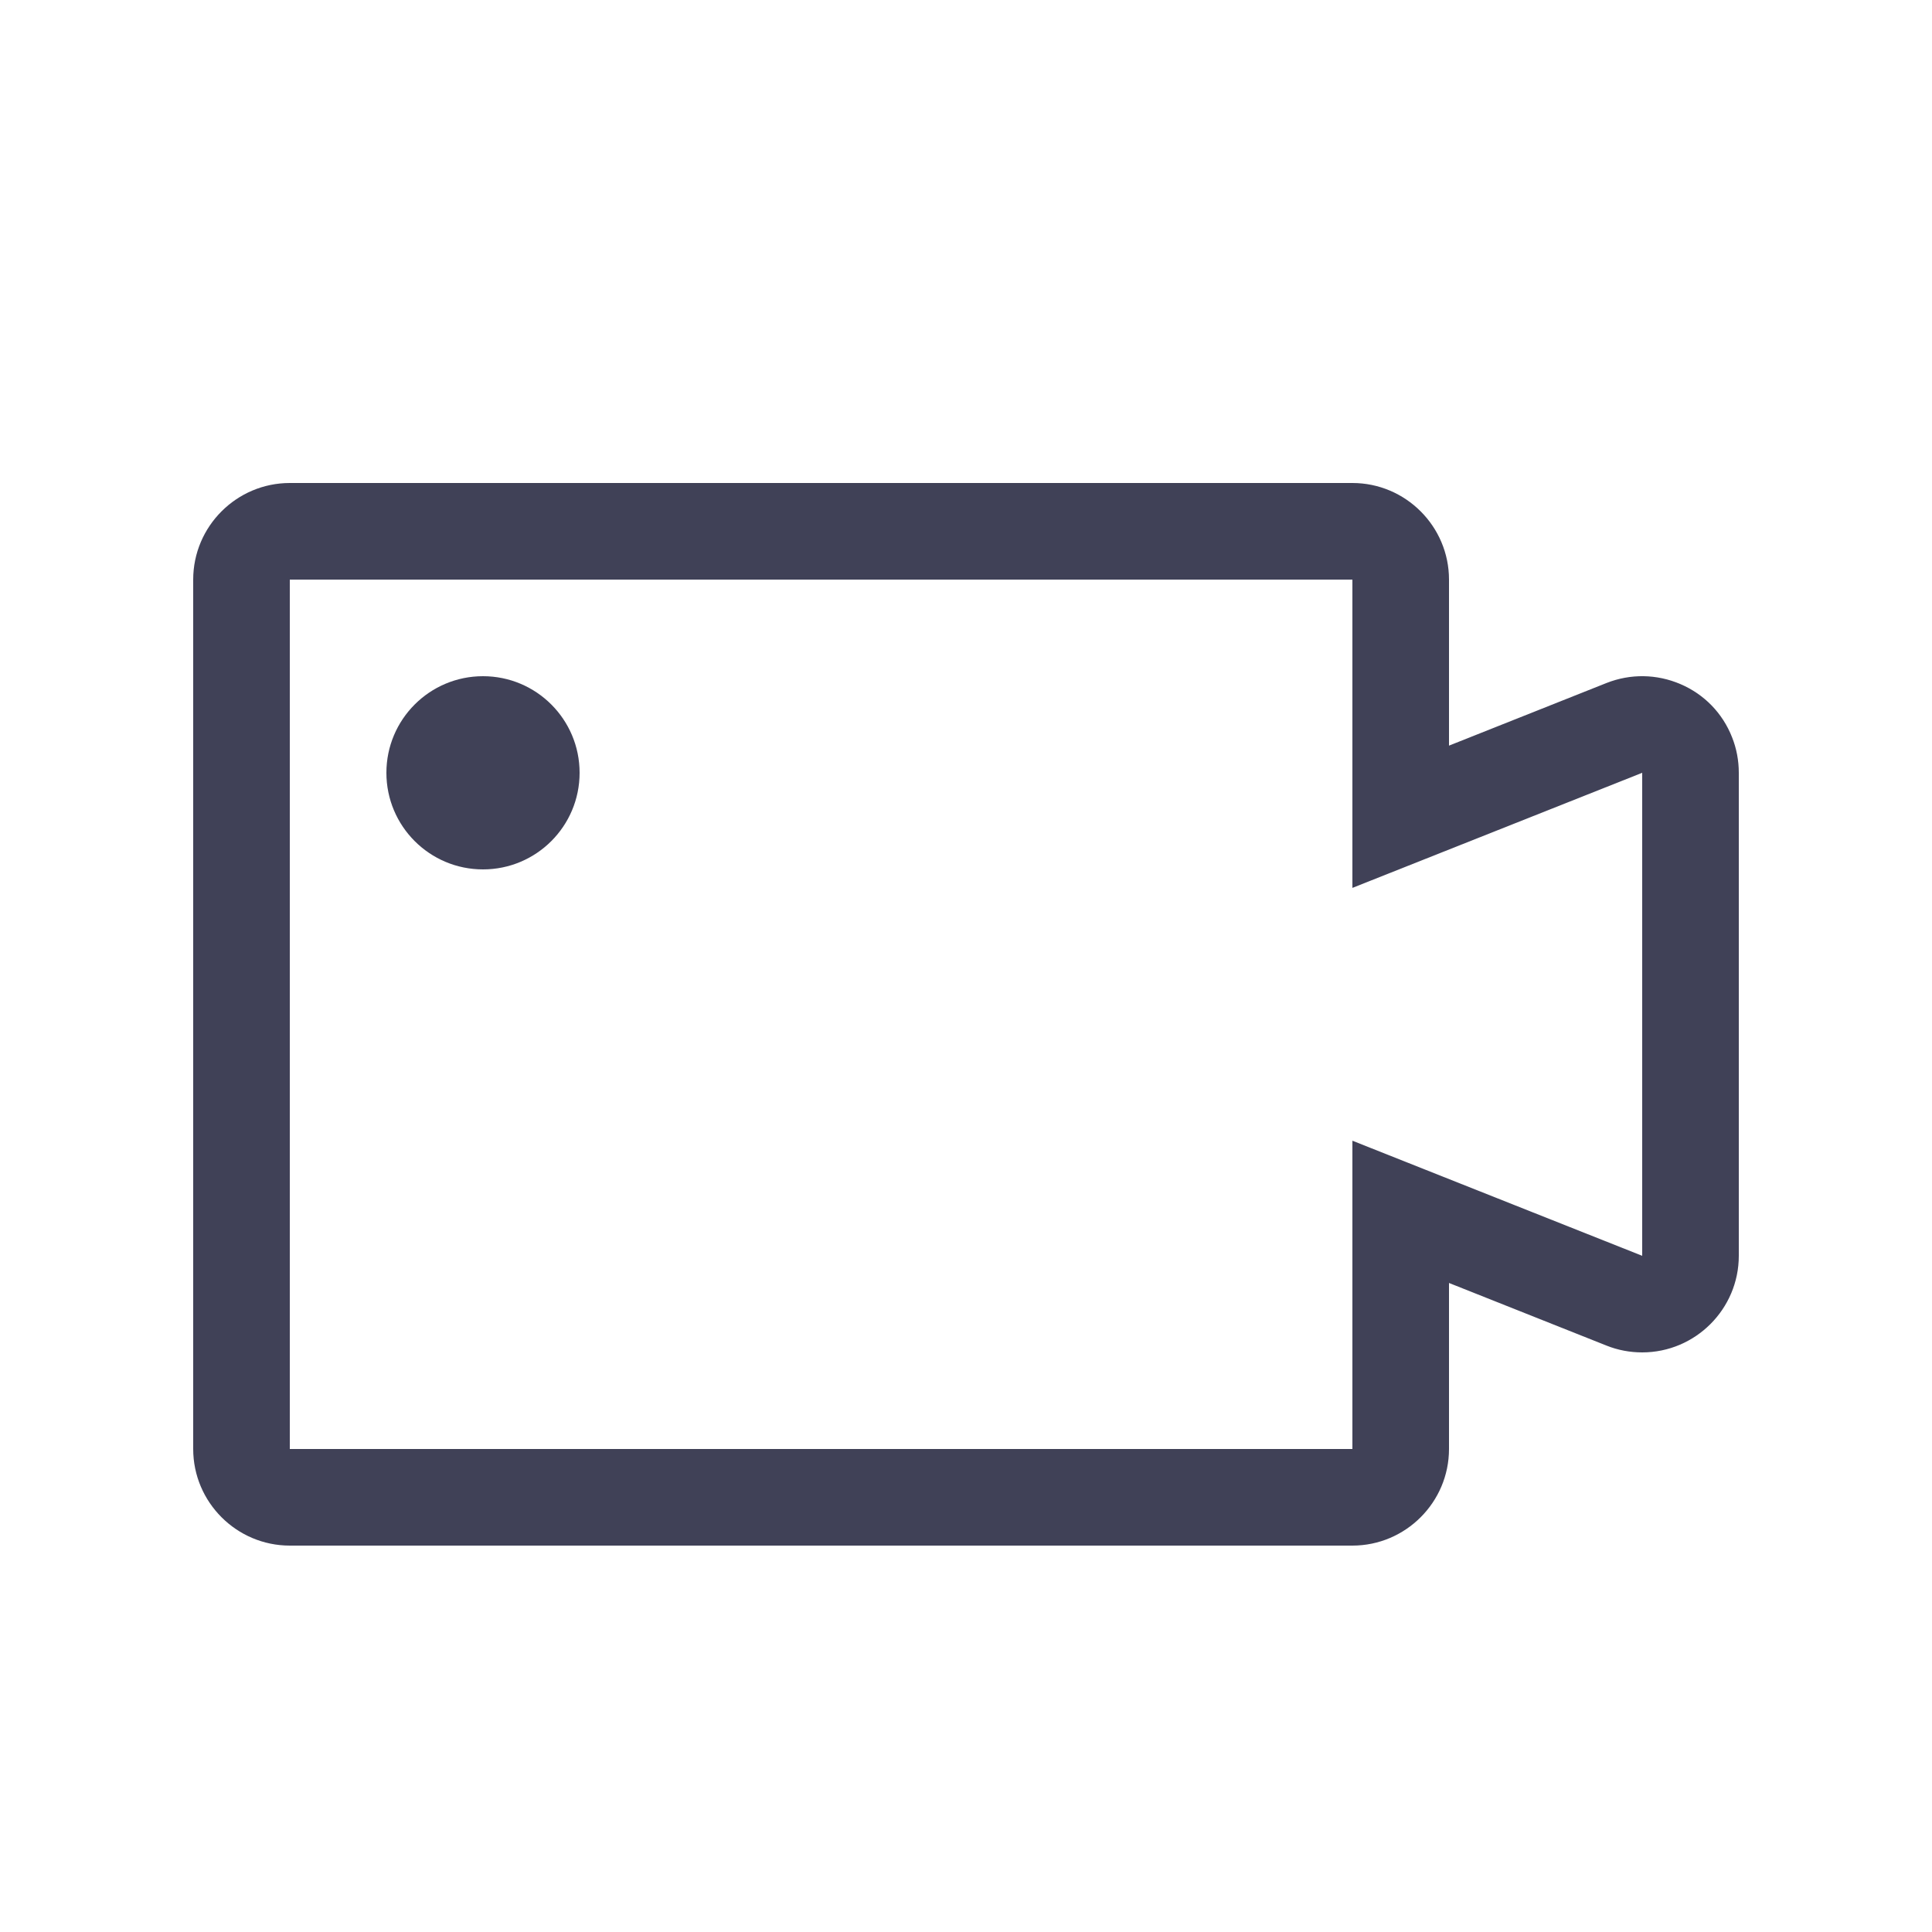 <?xml version="1.0" encoding="utf-8"?>
<!-- Generator: Adobe Illustrator 22.0.1, SVG Export Plug-In . SVG Version: 6.00 Build 0)  -->
<svg version="1.1" id="图层_1" xmlns="http://www.w3.org/2000/svg" xmlns:xlink="http://www.w3.org/1999/xlink" x="0px" y="0px"
	 viewBox="0 0 1024 1024" style="enable-background:new 0 0 1024 1024;" xml:space="preserve">
<style type="text/css">
	.st0{fill:#404157;}
</style>
<title>下载商品icon</title>
<desc>Created with Sketch.</desc>
<g id="Path">
	<path class="st0" d="M716.8,819.2H153.6c-28.2,0-51.2-23-51.2-51.2V307.2c0-28.2,23-51.2,51.2-51.2h563.2c28.2,0,51.2,23,51.2,51.2
		v88l83.5-33.2c12.7-5,26.6-4.8,39.2,0.6c12.6,5.4,22.3,15.4,27.3,28.1c2.4,6,3.6,12.4,3.6,18.9v256c0,28.2-23,51.2-51.2,51.2
		c-6.5,0-12.9-1.2-18.9-3.6L768,680v88C768,796.2,745,819.2,716.8,819.2z M153.6,307.2V768h563.2l0-163.4l153.6,61v-256l-153.6,61
		V307.2H153.6z"/>
</g>
<circle id="Oval" class="st0" cx="256" cy="409.6" r="51.2"/>
</svg>
